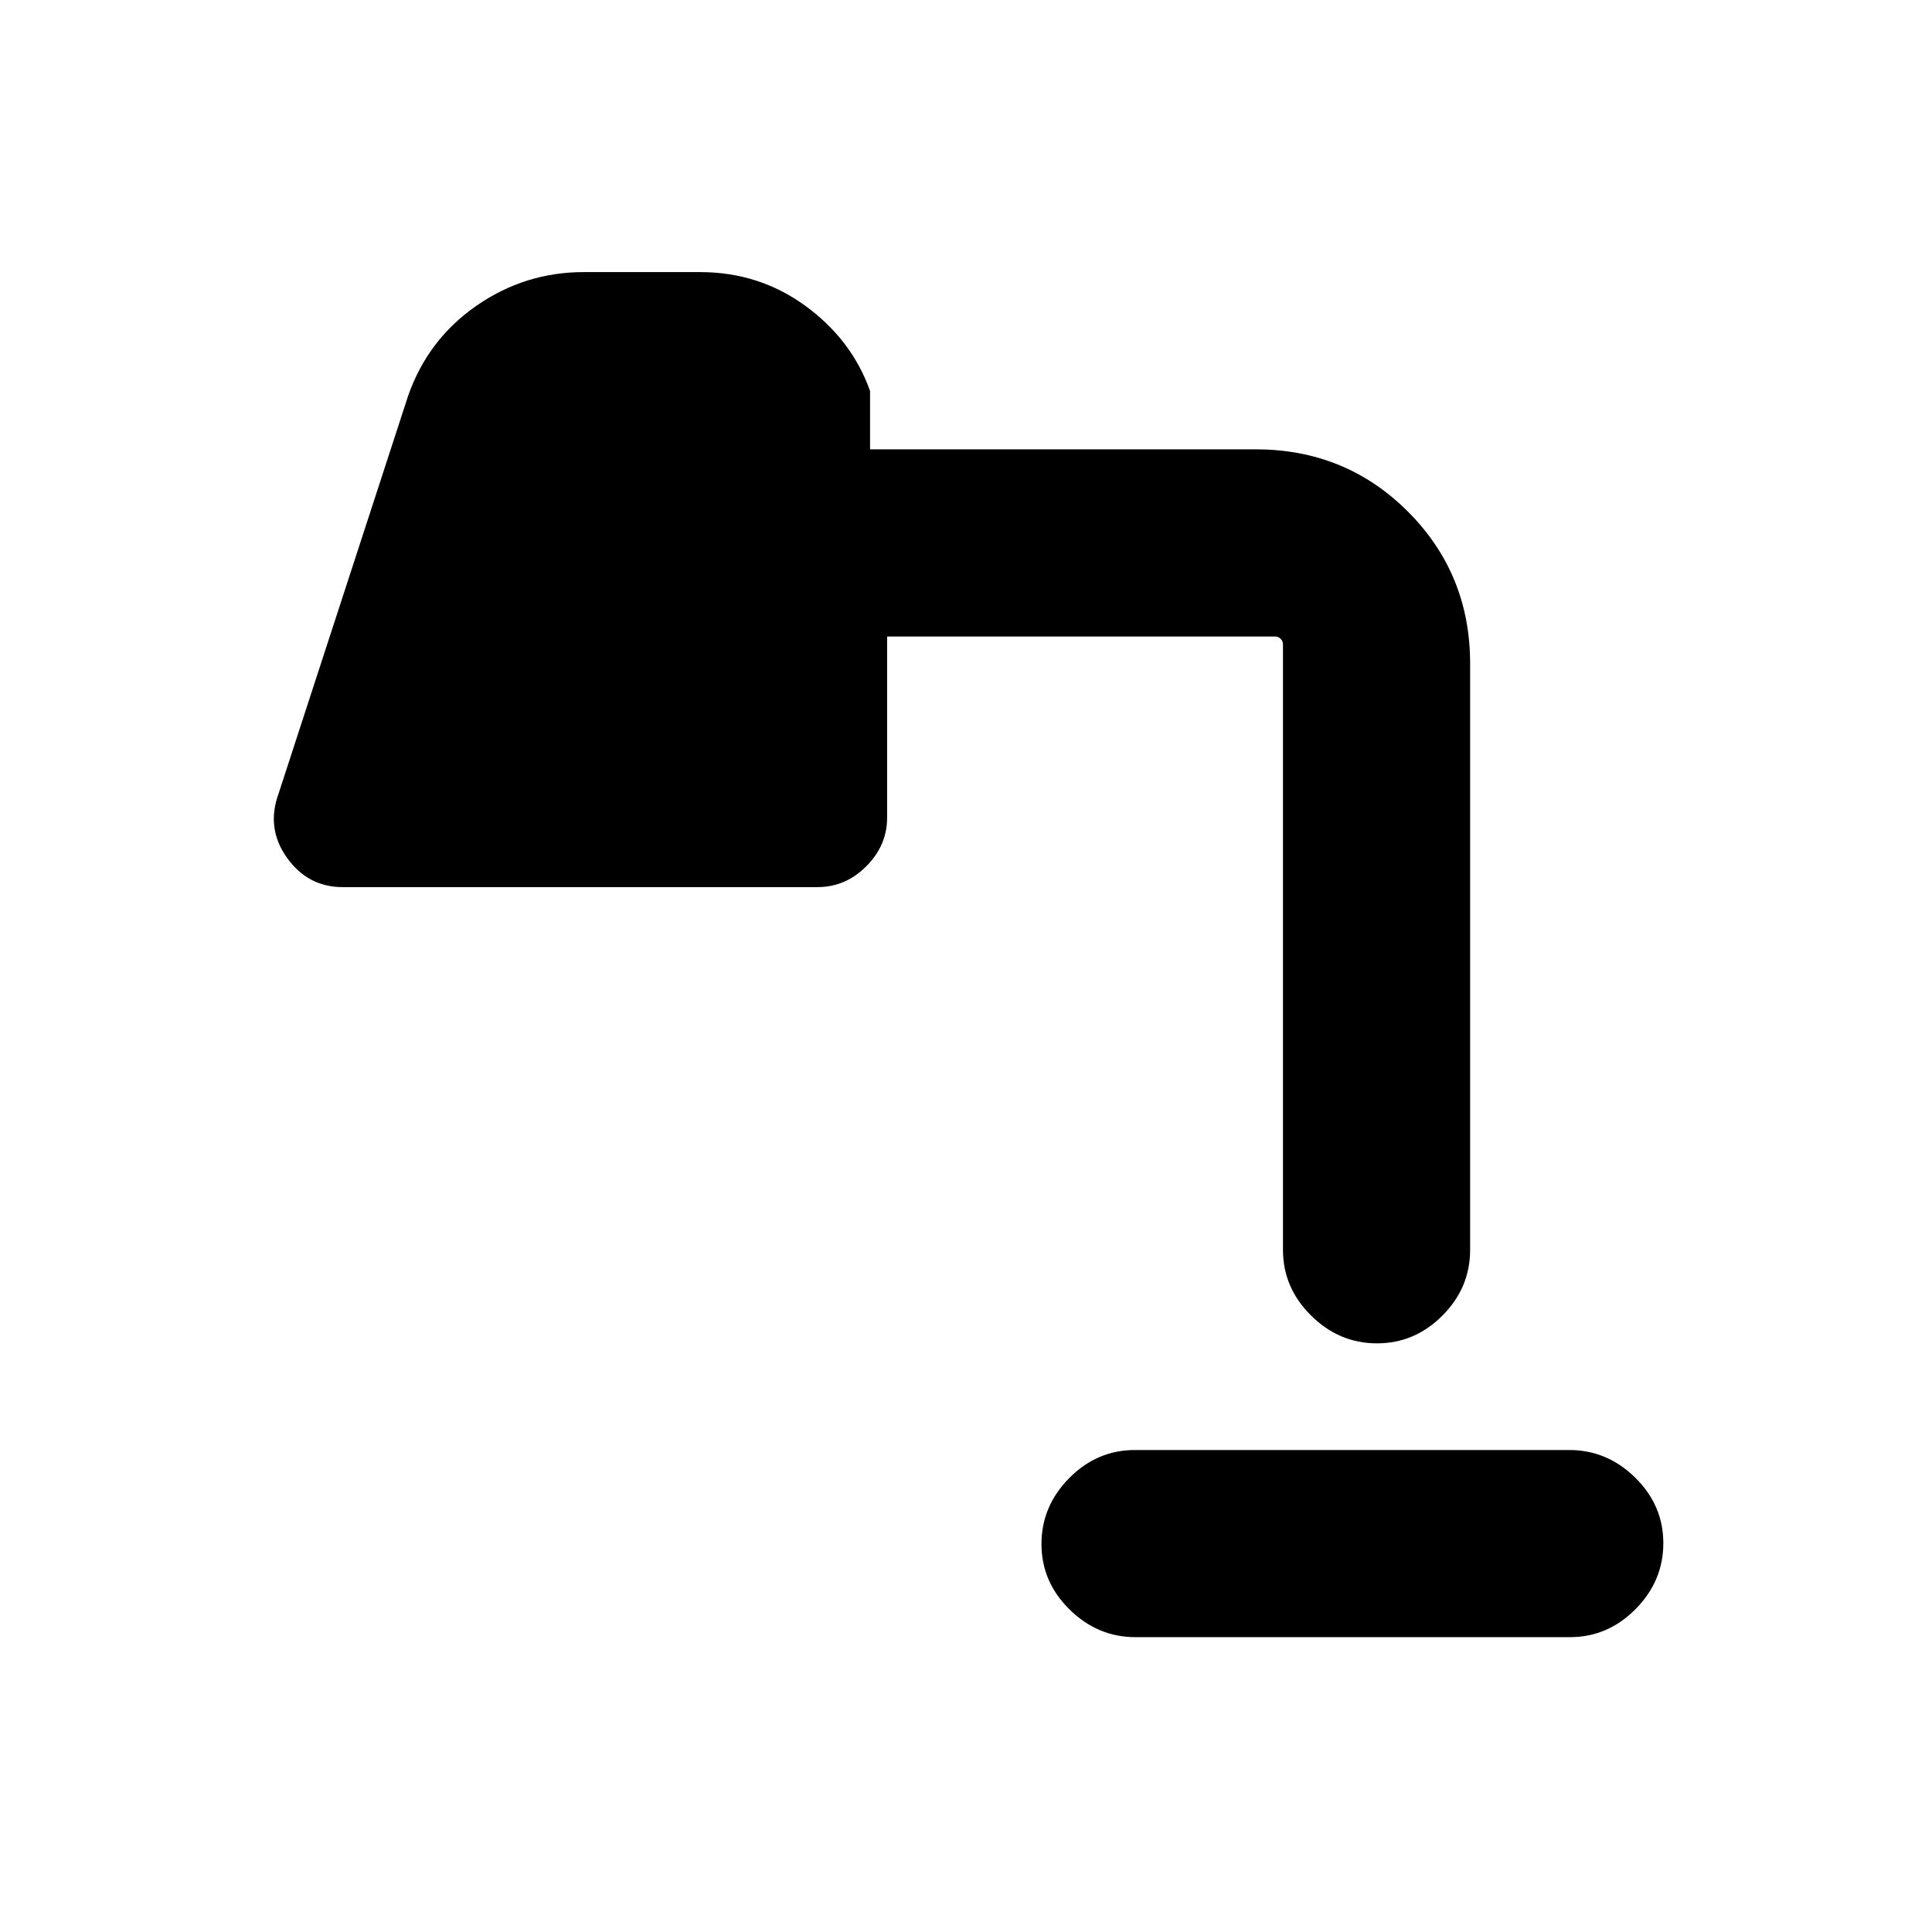<svg xmlns="http://www.w3.org/2000/svg" height="20" viewBox="0 -960 960 960" width="20"><path d="M564.28-146.5q-18.87 0-32.82-13.75-13.96-13.74-13.96-32.54 0-18.8 13.79-32.75 13.8-13.96 32.67-13.96h215.76q18.87 0 32.82 13.74 13.96 13.75 13.96 32.55 0 18.8-13.79 32.75-13.8 13.96-32.67 13.96H564.28Zm119.93-146q-18.8 0-32.75-13.81-13.96-13.8-13.96-32.69v-300.83q0-1.59-1.15-2.74-1.15-1.15-2.74-1.15H440.8v90.02q0 13.79-10.35 24.15-10.36 10.35-24.15 10.35H170.26q-17.28 0-27.71-14.65-10.42-14.65-4.09-31.93l64.41-197.76q9.83-27.85 33.9-44.56 24.07-16.7 53.34-16.7h57.69q29.4 0 52.44 16.82t32.09 42.26v29H624q44.65 0 75.58 30.93 30.92 30.92 30.92 75.57V-339q0 18.89-13.75 32.69-13.74 13.81-32.54 13.81Z"/></svg>